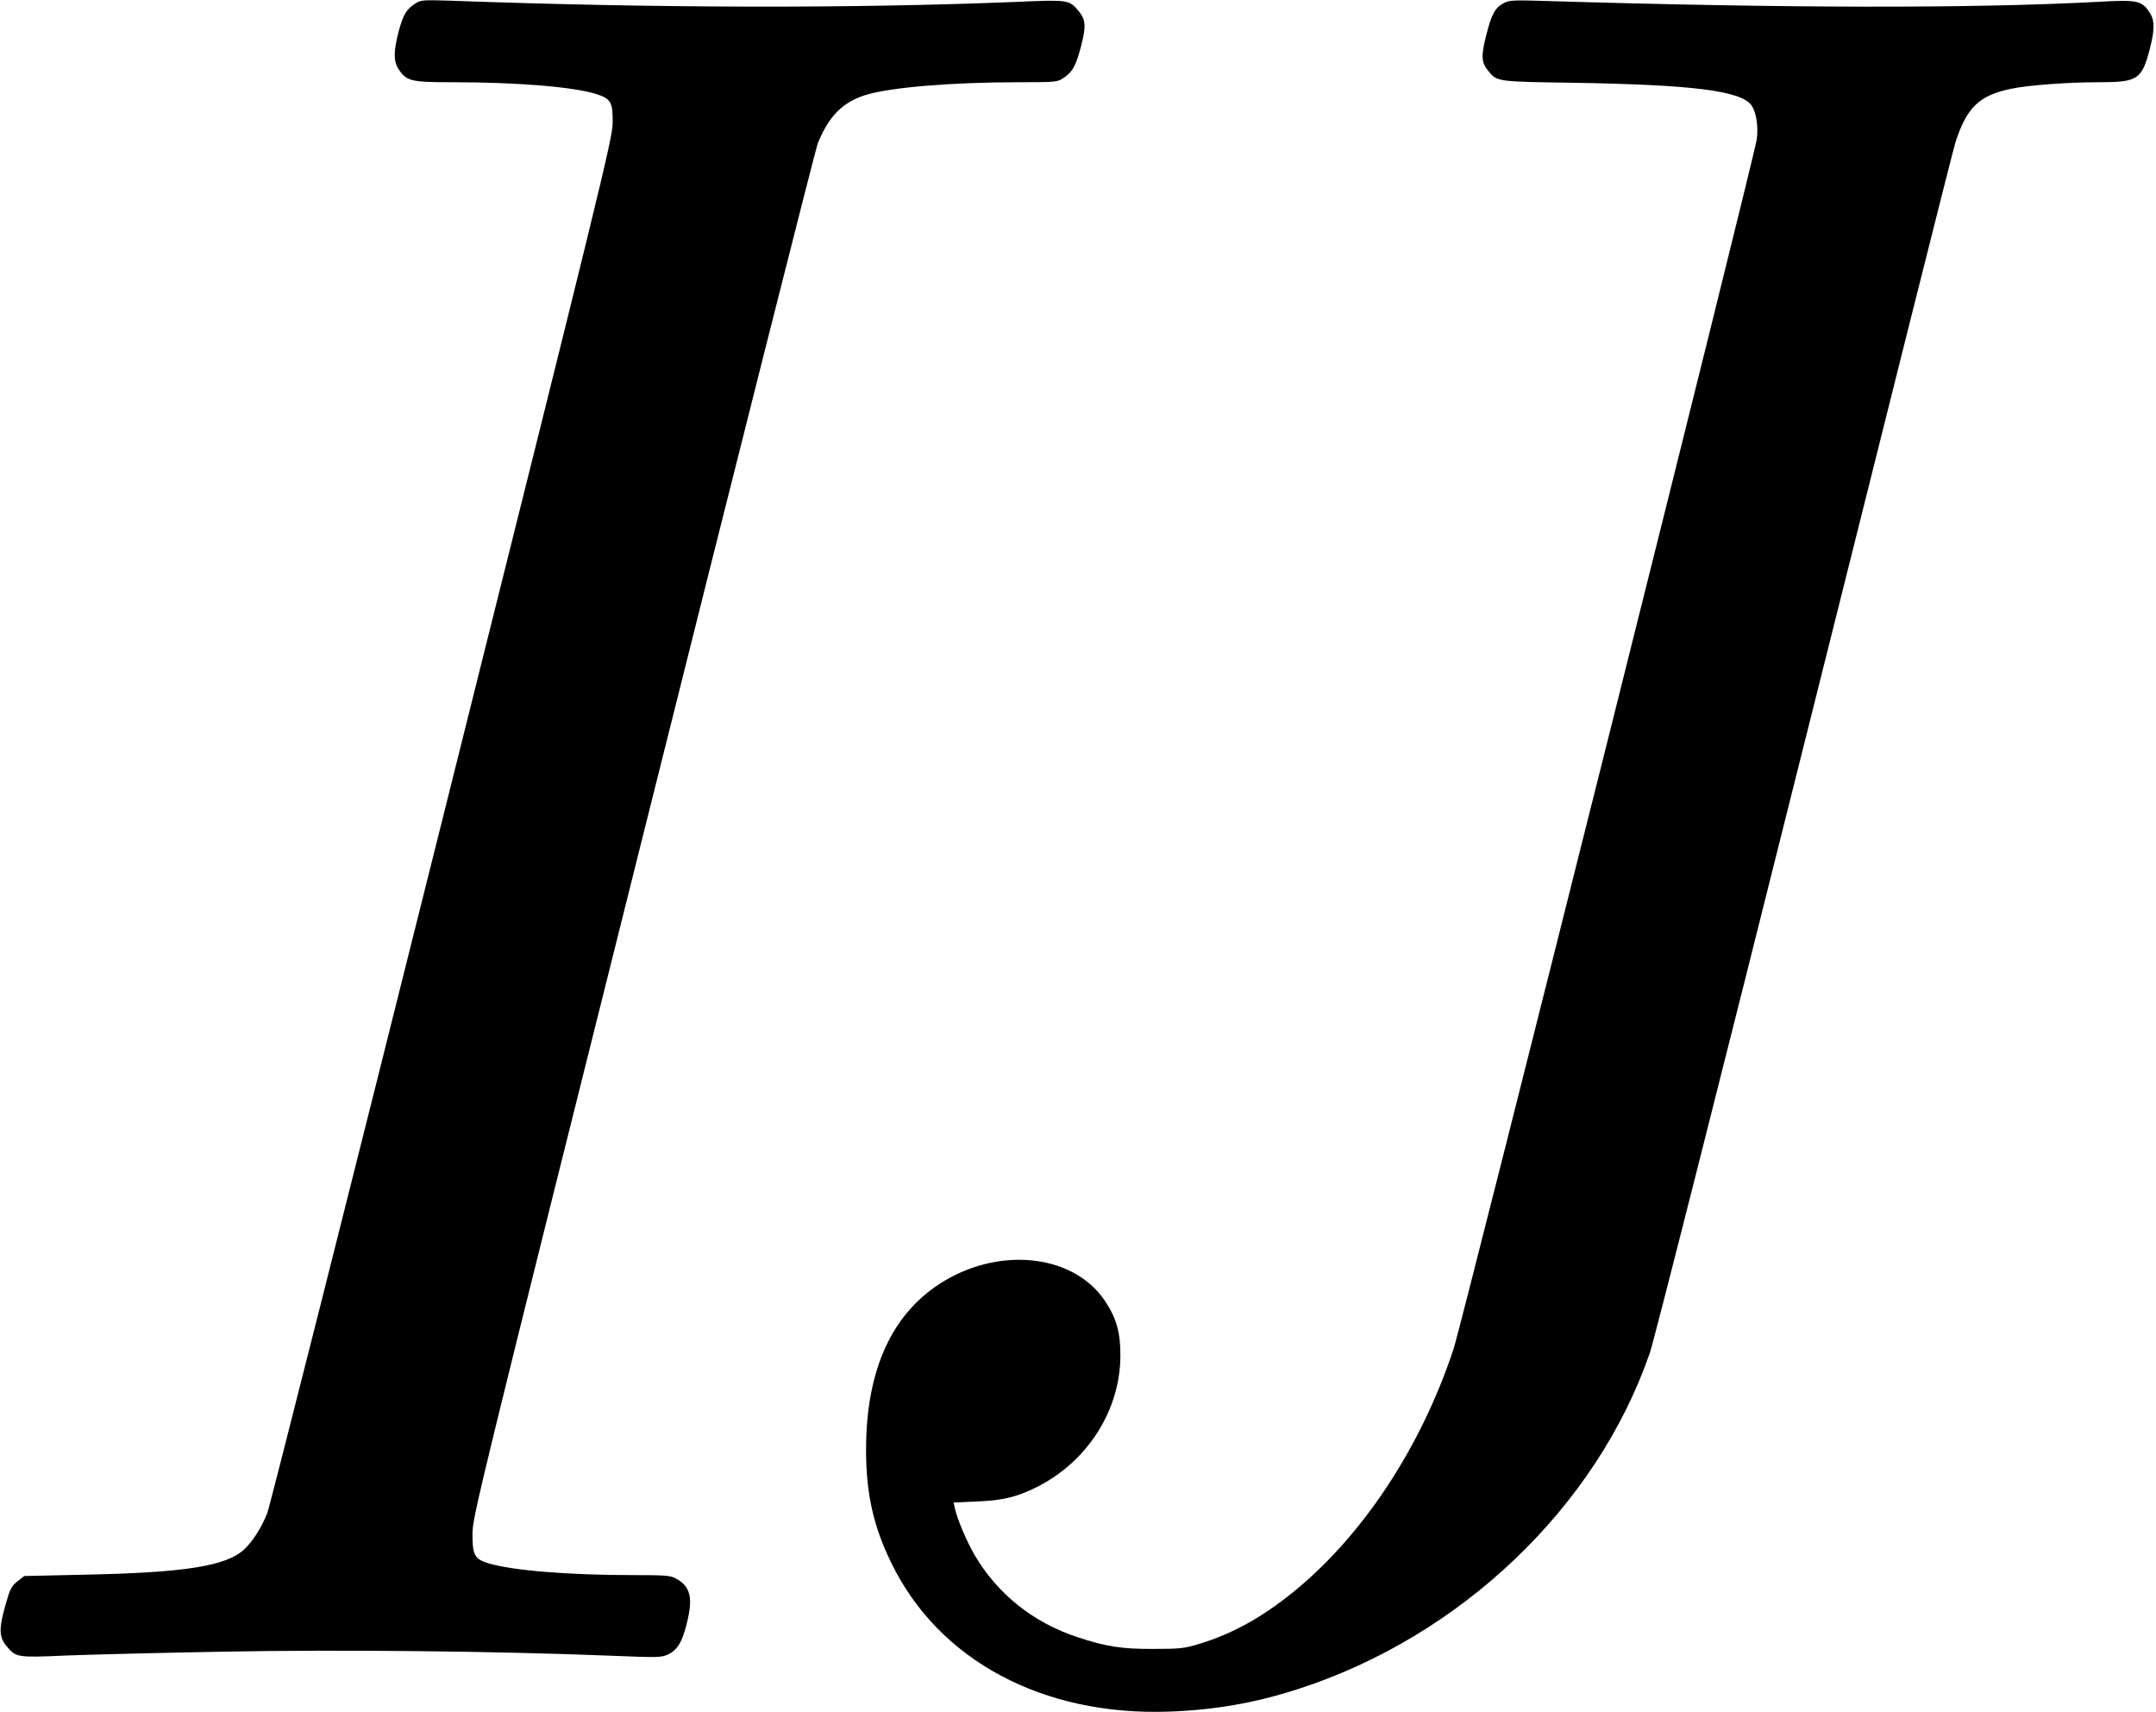 <?xml version="1.0" standalone="no"?>
<!DOCTYPE svg PUBLIC "-//W3C//DTD SVG 20010904//EN"
 "http://www.w3.org/TR/2001/REC-SVG-20010904/DTD/svg10.dtd">
<svg version="1.0" xmlns="http://www.w3.org/2000/svg"
 width="1180pt" height="937pt" viewBox="0 0 1180 937"
 preserveAspectRatio="xMidYMid meet">
<g transform="translate(0,937) scale(0.1,-0.1)"
fill="#000000" stroke="none">
<path d="M2275 9352 c-51 -33 -67 -59 -92 -150 -30 -112 -30 -169 0 -213 42
-63 68 -69 292 -69 362 0 670 -26 793 -66 76 -25 87 -46 85 -159 -1 -84 -67
-353 -933 -3815 -512 -2048 -943 -3754 -957 -3790 -31 -79 -79 -154 -124 -197
-99 -94 -325 -130 -890 -141 l-316 -7 -36 -28 c-28 -21 -41 -41 -55 -90 -50
-164 -51 -213 -5 -267 51 -61 57 -62 326 -50 133 5 521 15 862 21 638 12 1488
3 2114 -22 265 -11 281 -10 318 7 52 26 77 68 103 174 34 137 18 199 -60 241
-30 17 -59 19 -235 19 -355 0 -661 25 -793 65 -75 23 -87 46 -86 165 1 91 39
245 933 3817 512 2047 943 3752 957 3789 60 148 136 225 261 264 136 42 469
70 844 70 197 0 207 1 239 23 51 34 67 64 96 171 29 112 27 149 -13 196 -51
61 -57 62 -331 50 -901 -37 -1977 -35 -3102 6 -152 5 -167 4 -195 -14z"/>
<path d="M8232 9354 c-49 -25 -68 -60 -97 -174 -30 -117 -28 -153 12 -200 47
-57 46 -57 468 -63 654 -11 917 -44 972 -125 26 -39 37 -114 28 -184 -12 -95
-1615 -6488 -1660 -6622 -181 -545 -503 -1029 -886 -1336 -168 -135 -329 -223
-504 -276 -82 -25 -105 -28 -250 -28 -177 -1 -262 13 -420 65 -241 80 -436
236 -561 449 -43 74 -95 196 -108 256 l-7 31 128 6 c139 5 218 24 328 79 277
139 456 420 457 718 1 127 -22 207 -84 300 -167 250 -560 300 -878 111 -285
-170 -430 -482 -430 -926 0 -238 40 -418 139 -620 260 -533 830 -837 1521
-812 248 9 467 47 700 122 894 287 1639 998 1930 1842 23 66 394 1532 846
3338 443 1771 814 3249 826 3285 62 192 130 258 304 294 95 20 310 36 483 36
212 0 234 15 278 186 28 110 26 157 -6 202 -41 59 -68 64 -278 52 -693 -37
-1719 -35 -3033 5 -162 5 -189 4 -218 -11z"/>
</g>
</svg>
